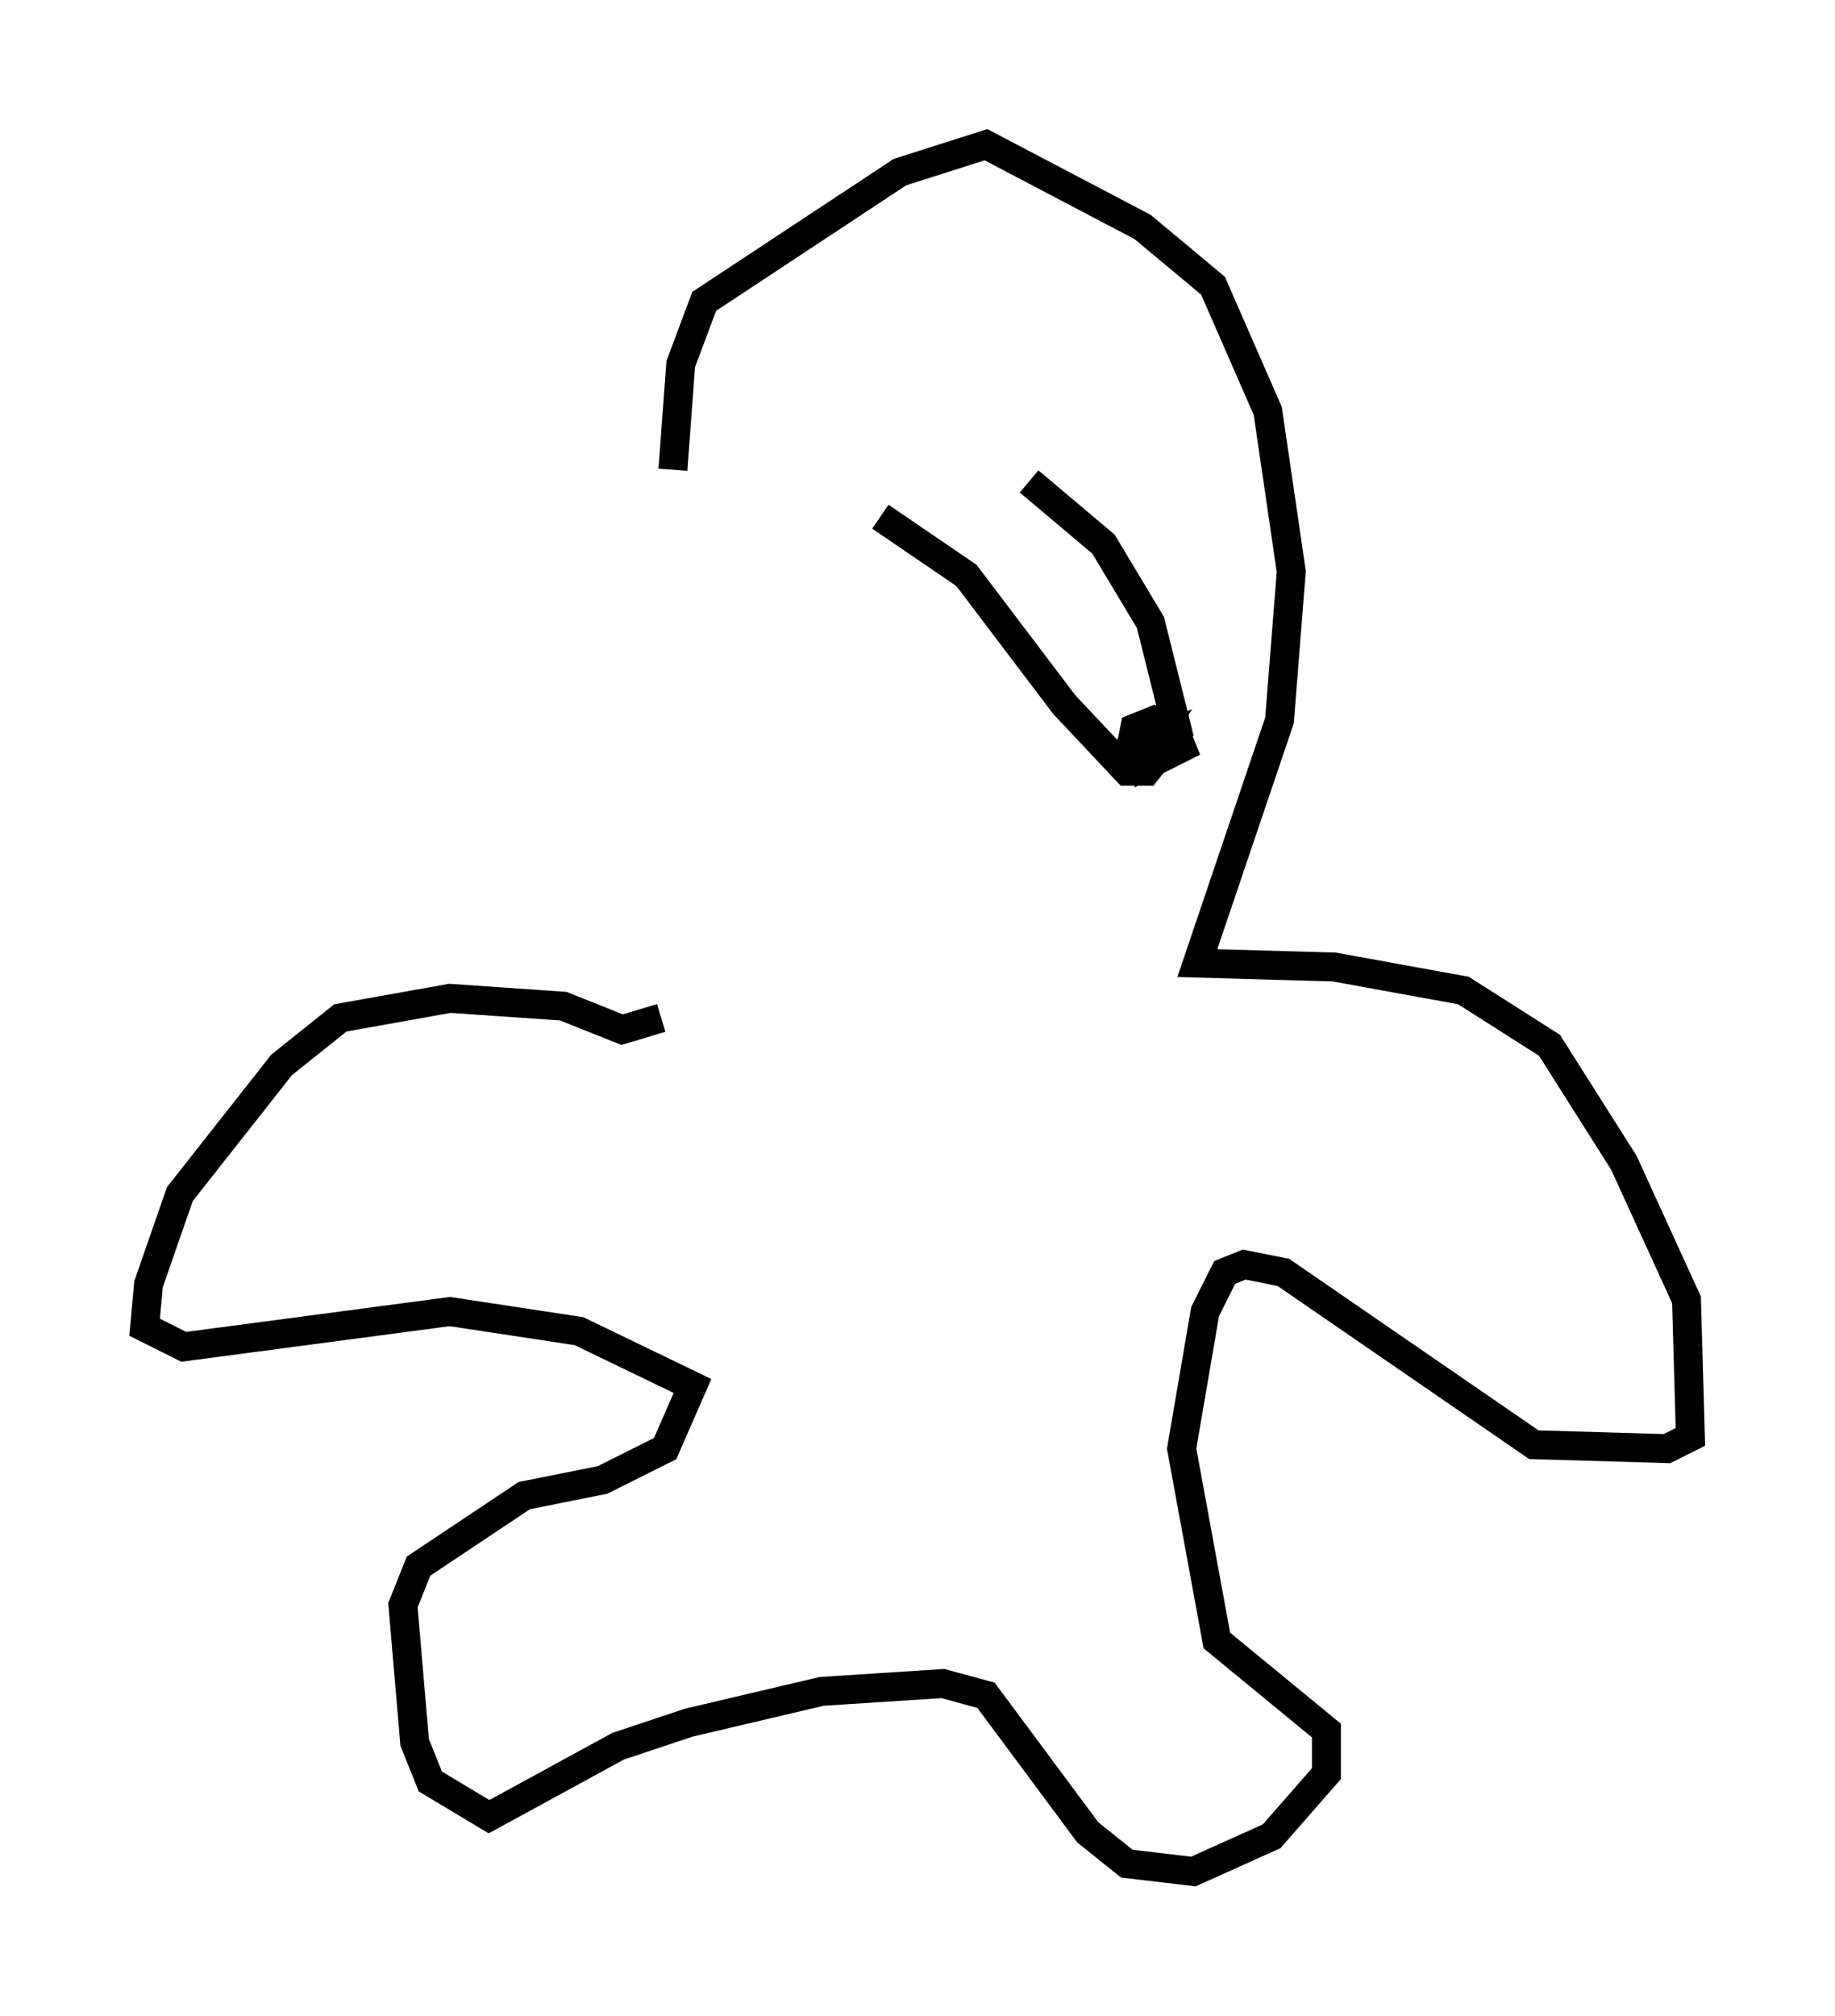 <?xml version="1.0" encoding="utf-8" ?>
<svg baseProfile="full" height="69.675" version="1.1" width="63.45" xmlns="http://www.w3.org/2000/svg" xmlns:ev="http://www.w3.org/2001/xml-events" xmlns:xlink="http://www.w3.org/1999/xlink"><defs /><rect fill="white" height="69.675" width="63.45" x="0" y="0" /><path d="M22.591, 34.77 m0.677, -18.538 l0.271, -3.654 0.812, -2.165 l6.766, -4.465 2.977, -0.947 l5.413, 2.842 2.436, 2.03 l1.894, 4.33 0.812, 5.548 l-0.406, 5.142 -2.842, 8.39 l4.736, 0.135 4.465, 0.812 l2.977, 1.894 2.571, 4.059 l2.165, 4.736 0.135, 4.736 l-0.812, 0.406 -4.601, -0.135 l-8.66, -5.954 -1.353, -0.271 l-0.677, 0.271 -0.677, 1.353 l-0.812, 4.736 1.218, 6.631 l3.789, 3.112 0.0, 1.488 l-1.894, 2.165 -2.706, 1.218 l-2.3, -0.271 -1.353, -1.083 l-3.518, -4.736 -1.488, -0.406 l-4.195, 0.271 -4.601, 1.083 l-2.436, 0.812 -4.465, 2.436 l-2.03, -1.218 -0.541, -1.353 l-0.406, -4.736 0.541, -1.353 l3.654, -2.436 2.706, -0.541 l2.165, -1.083 0.947, -2.165 l-3.924, -1.894 -4.465, -0.677 l-9.202, 1.218 -1.353, -0.677 l0.135, -1.488 1.083, -3.112 l3.518, -4.465 2.03, -1.624 l3.789, -0.677 3.924, 0.271 l2.03, 0.812 1.353, -0.406 m7.578, -17.321 l2.977, 2.03 3.383, 4.465 l2.165, 2.3 0.677, 0.0 l1.083, -1.353 -0.947, -3.789 l-1.624, -2.706 -2.571, -2.165 m4.195, 9.743 l-0.677, -0.541 0.135, -0.677 l0.677, -0.271 0.677, 0.271 l0.271, 0.677 -1.353, 0.677 l-0.271, -0.677 0.677, -0.271 l-0.271, 0.406 " fill="none" stroke="black" stroke-width="1" /></svg>